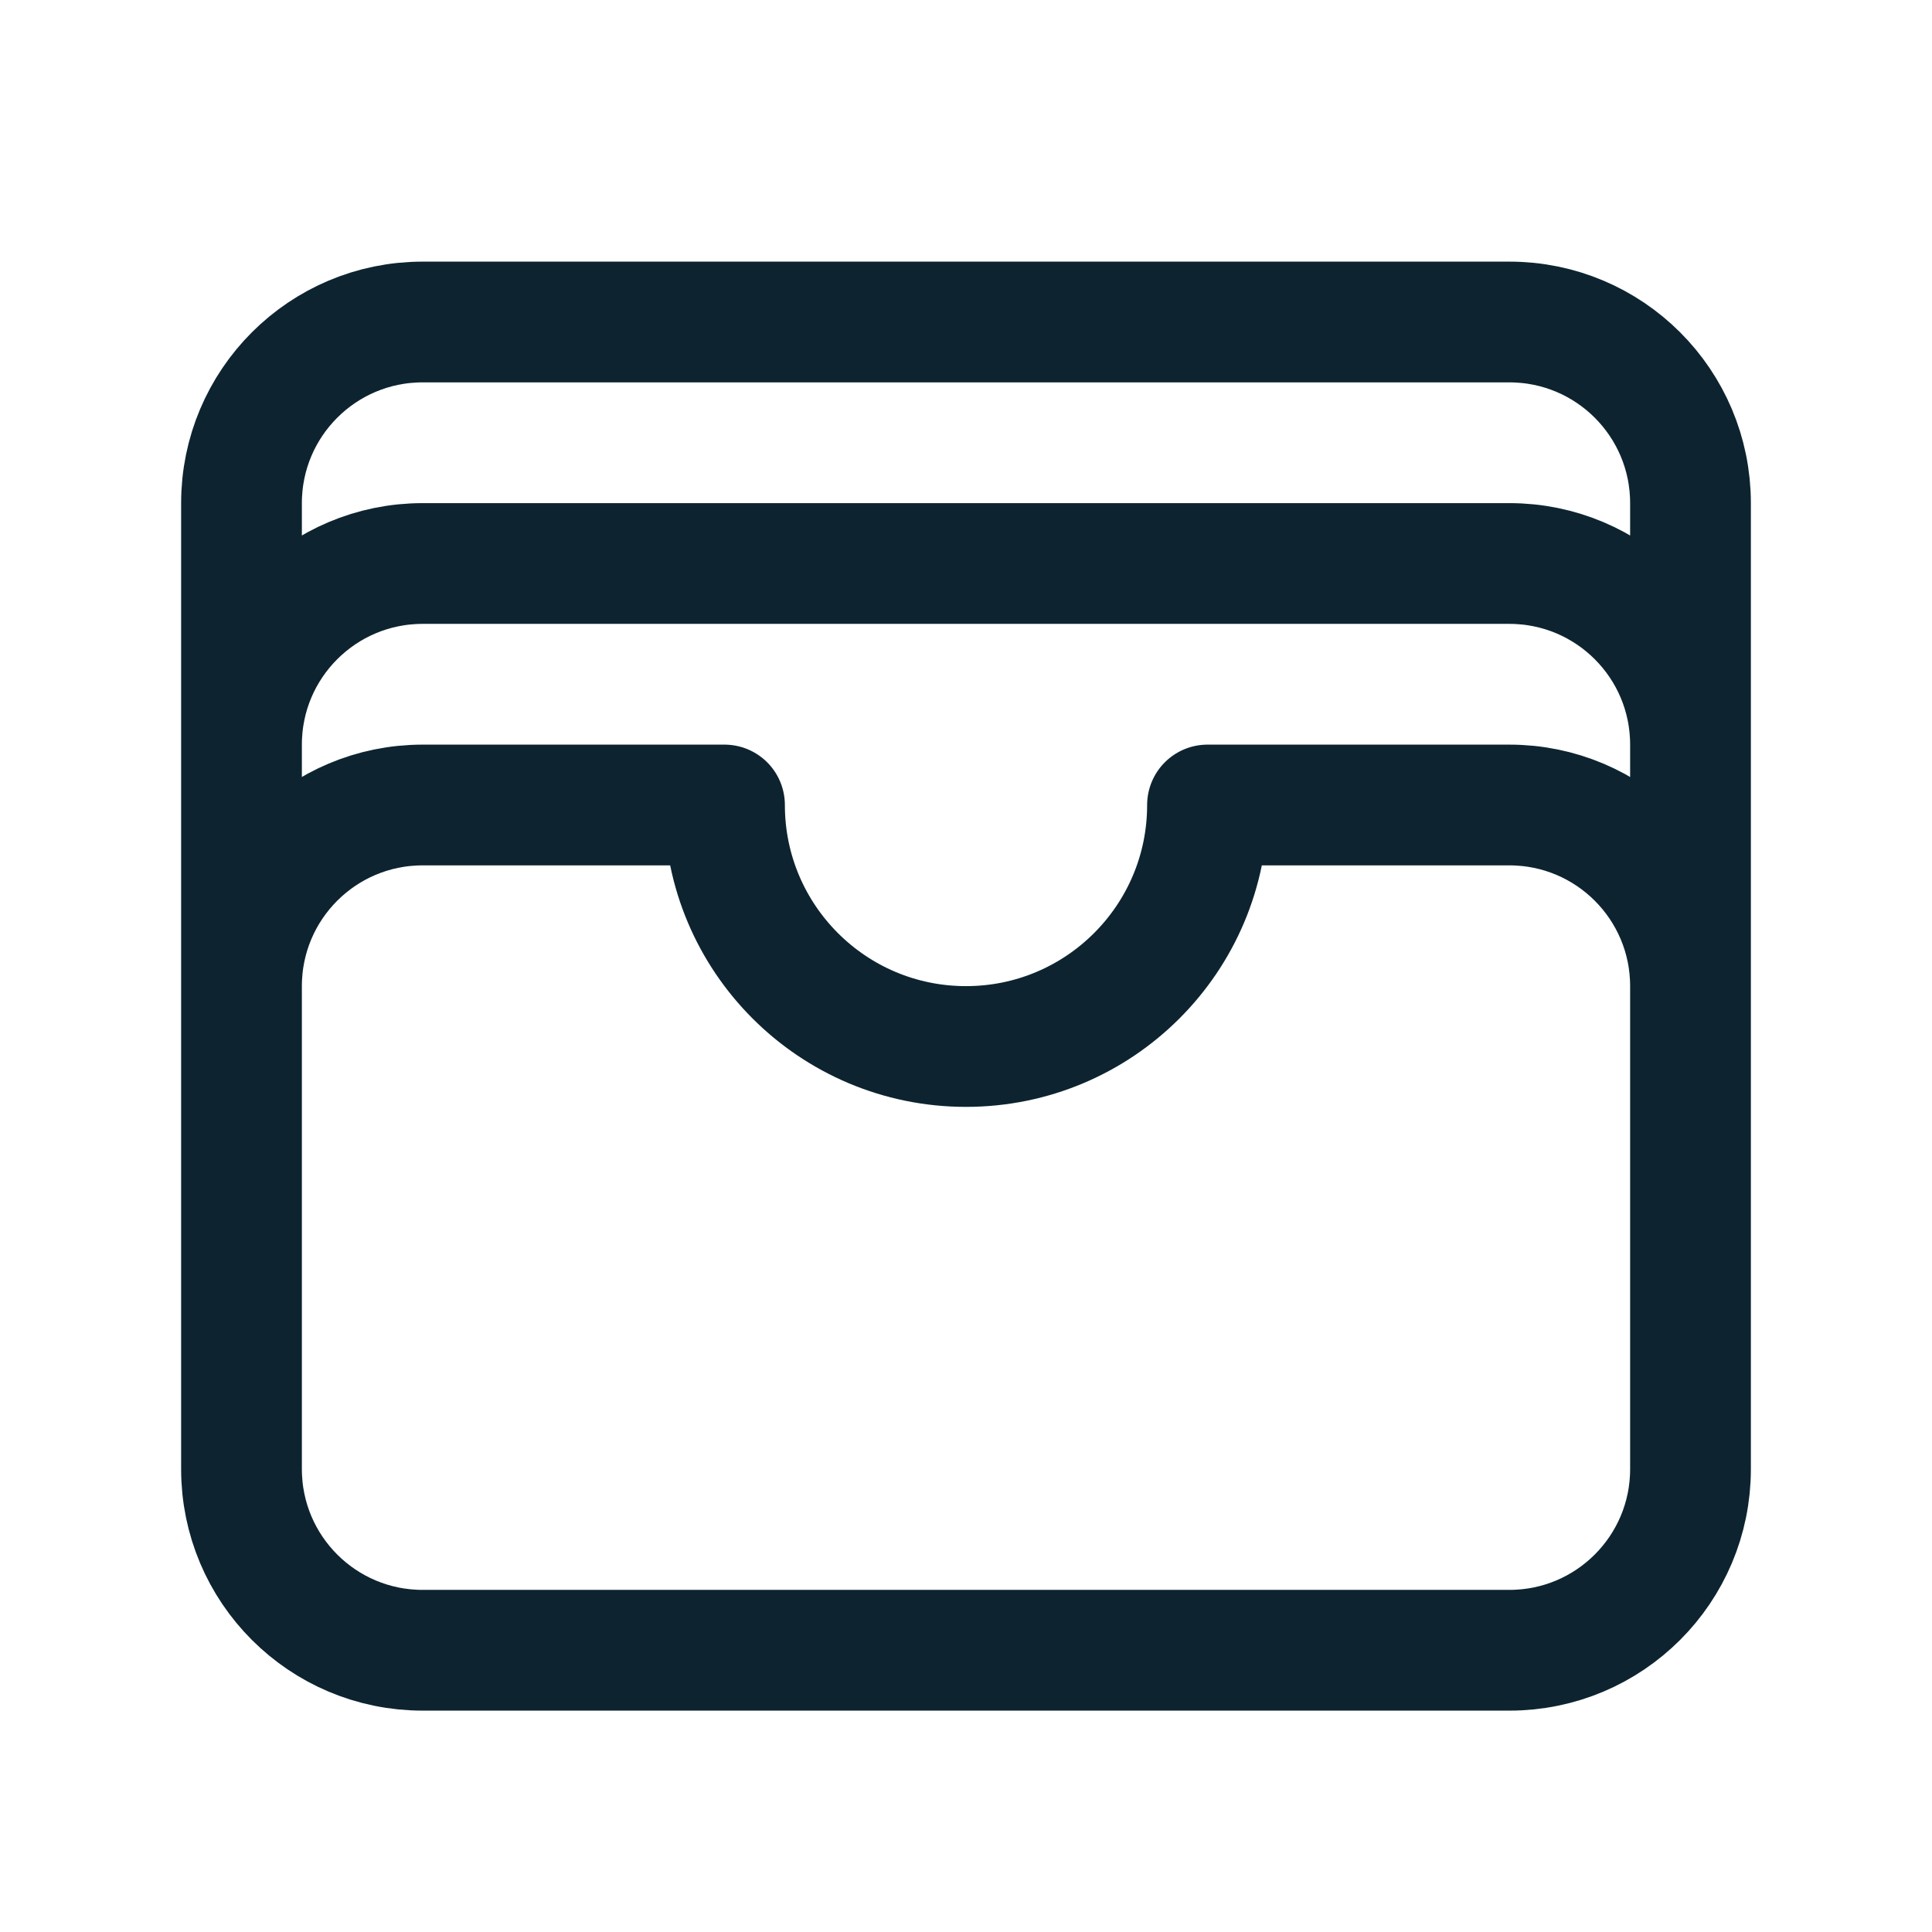 <svg width="24" height="24" viewBox="0 0 24 24" fill="none"
    xmlns="http://www.w3.org/2000/svg">
    <path d="M21 12.25C21 11.007 19.993 10 18.75 10H15C15 11.657 13.657 13 12 13C10.343 13 9 11.657 9 10H5.25C4.007 10 3 11.007 3 12.25M21 12.25V18.25C21 19.493 19.993 20.5 18.75 20.5H5.25C4.007 20.5 3 19.493 3 18.25V12.25M21 12.25V9.25M3 12.25V9.25M21 9.25C21 8.007 19.993 7 18.75 7H5.25C4.007 7 3 8.007 3 9.25M21 9.25V6.25C21 5.007 19.993 4 18.75 4H5.25C4.007 4 3 5.007 3 6.25V9.25" stroke="#0D2430" stroke-width="1.5" stroke-linecap="round" stroke-linejoin="round"/>
</svg>
